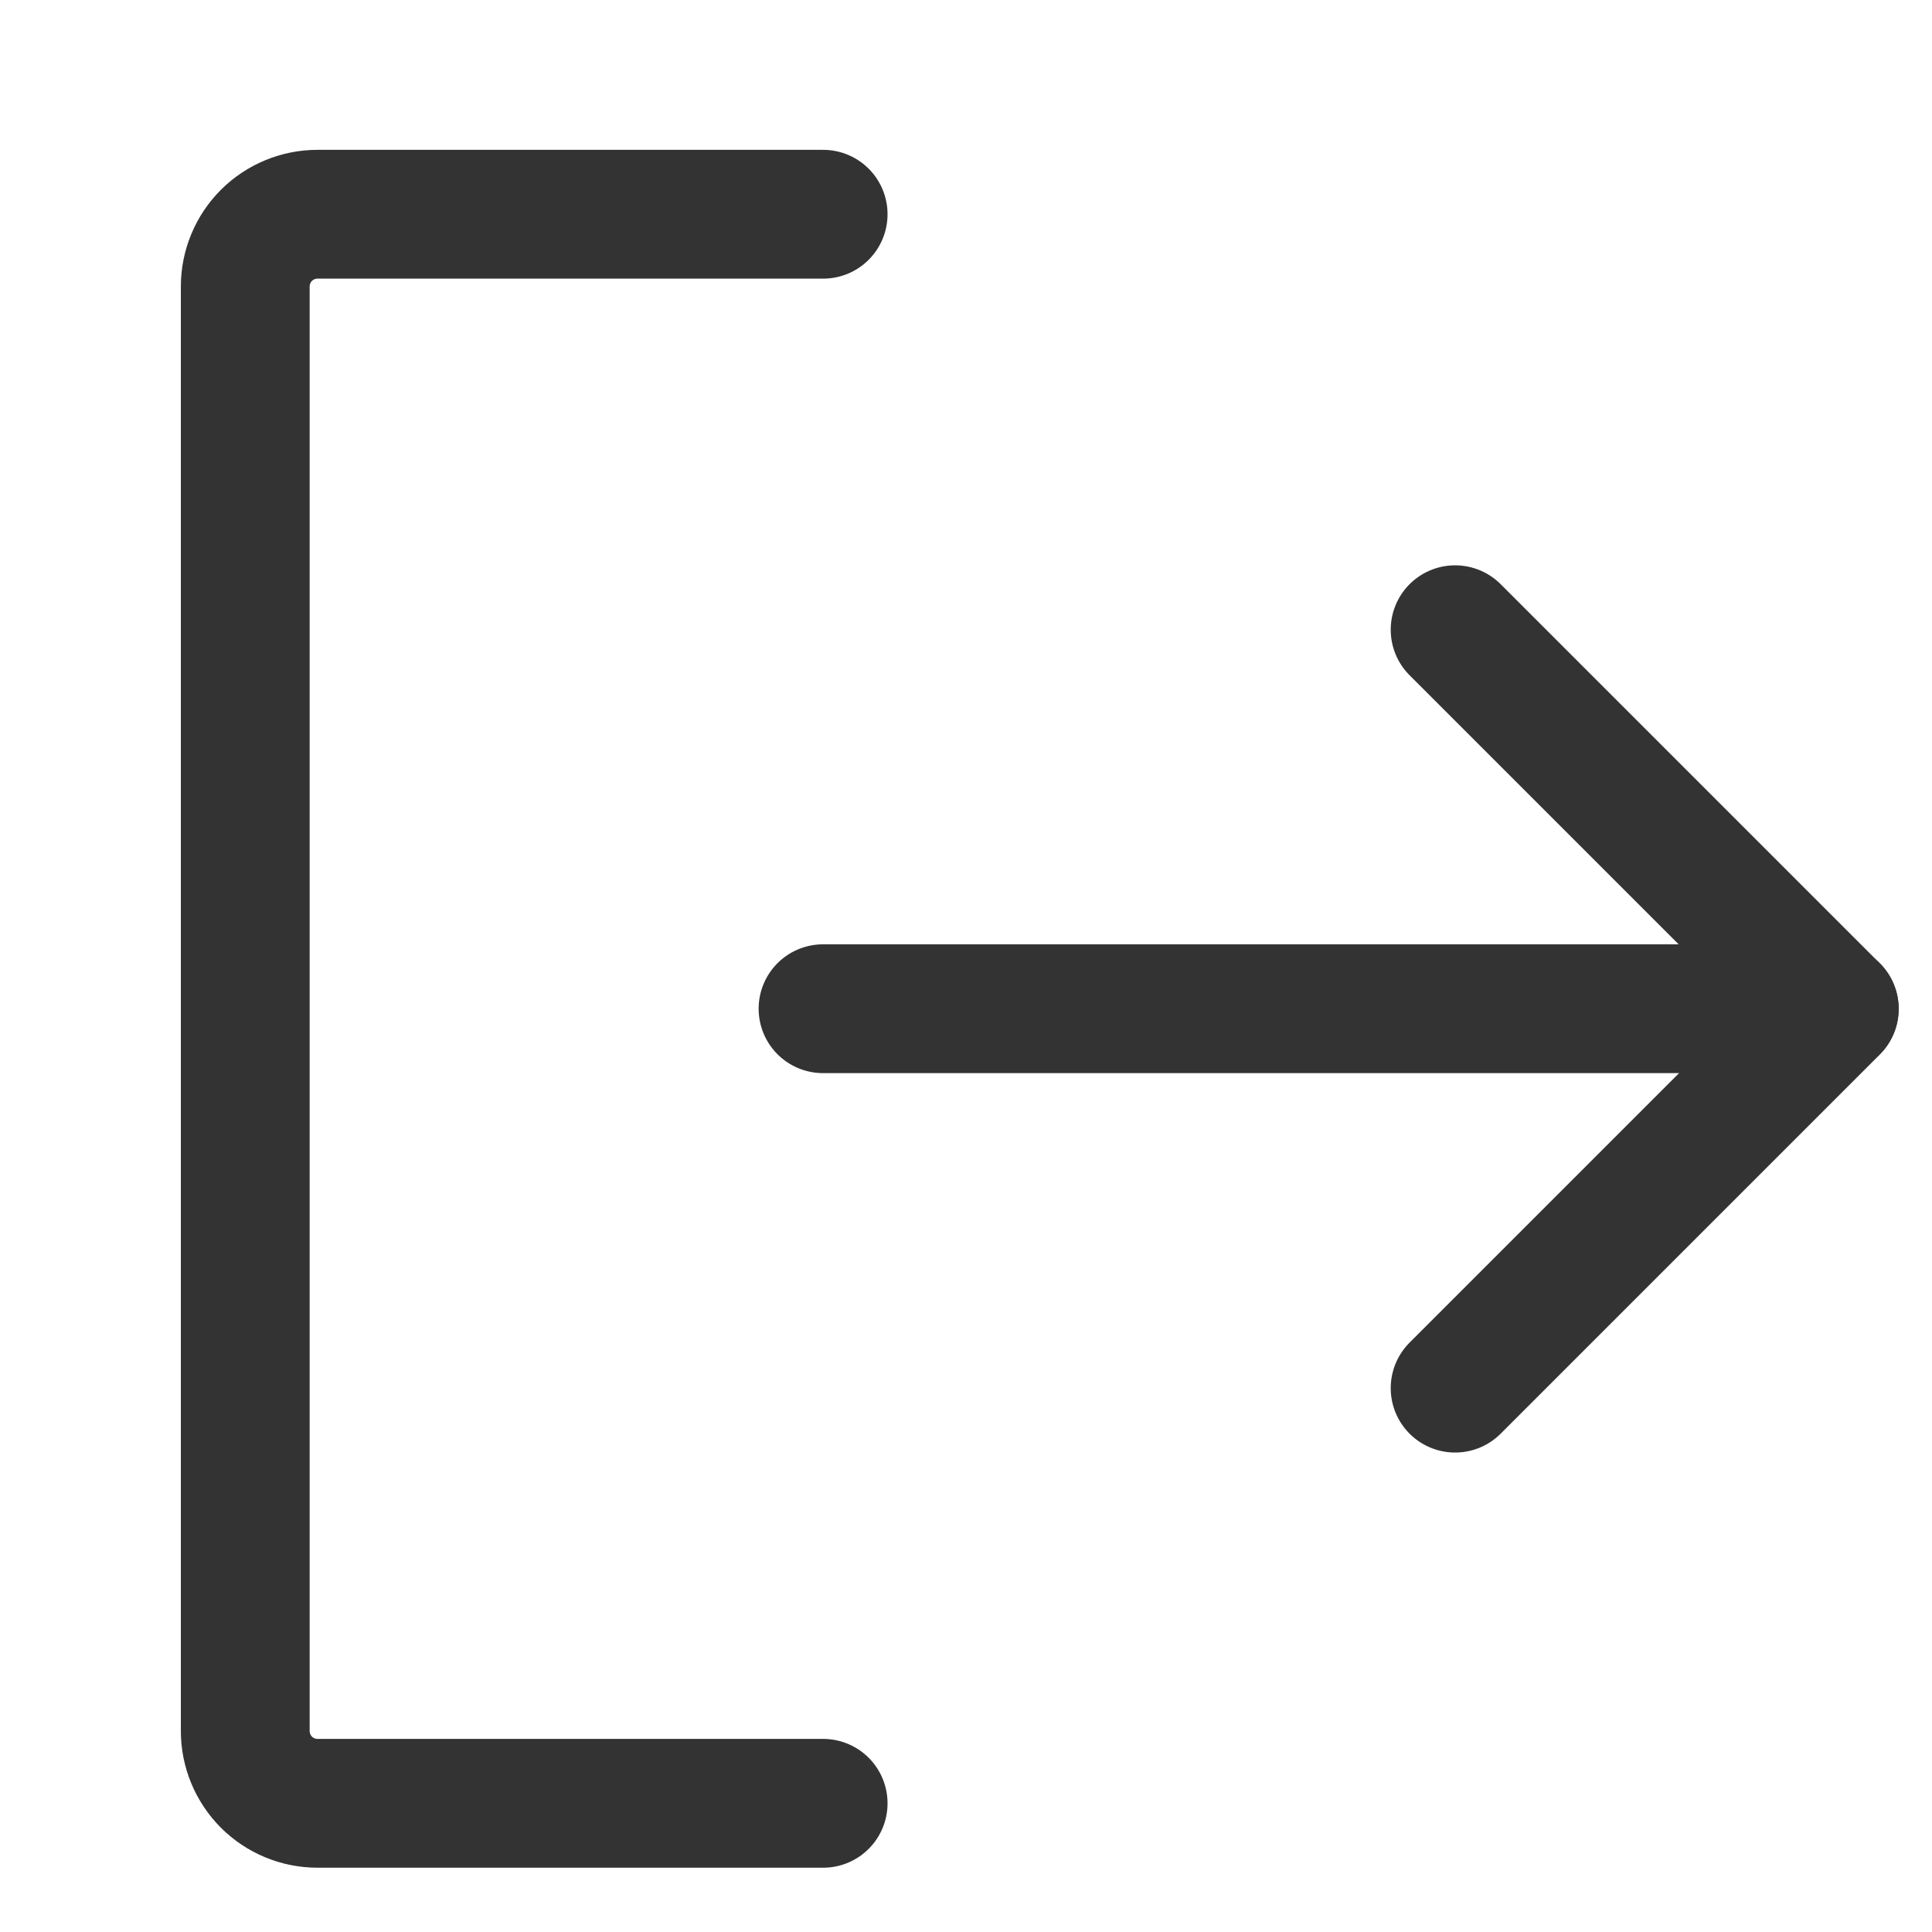 <svg width="18" height="18" viewBox="0 0 18 18" fill="none" xmlns="http://www.w3.org/2000/svg">
<path d="M13.557 5.867L17.09 9.4L13.557 12.933" stroke="#333333" stroke-width="1.2" stroke-linecap="round" stroke-linejoin="round"/>
<path d="M7.668 9.398H17.089" stroke="#333333" stroke-width="1.2" stroke-linecap="round" stroke-linejoin="round"/>
<path d="M7.669 16.801H2.958C2.78 16.801 2.608 16.73 2.482 16.604C2.356 16.477 2.285 16.306 2.285 16.128V2.669C2.285 2.491 2.356 2.319 2.482 2.193C2.608 2.067 2.78 1.996 2.958 1.996H7.669" stroke="#333333" stroke-width="1.2" stroke-linecap="round" stroke-linejoin="round"/>
</svg>
